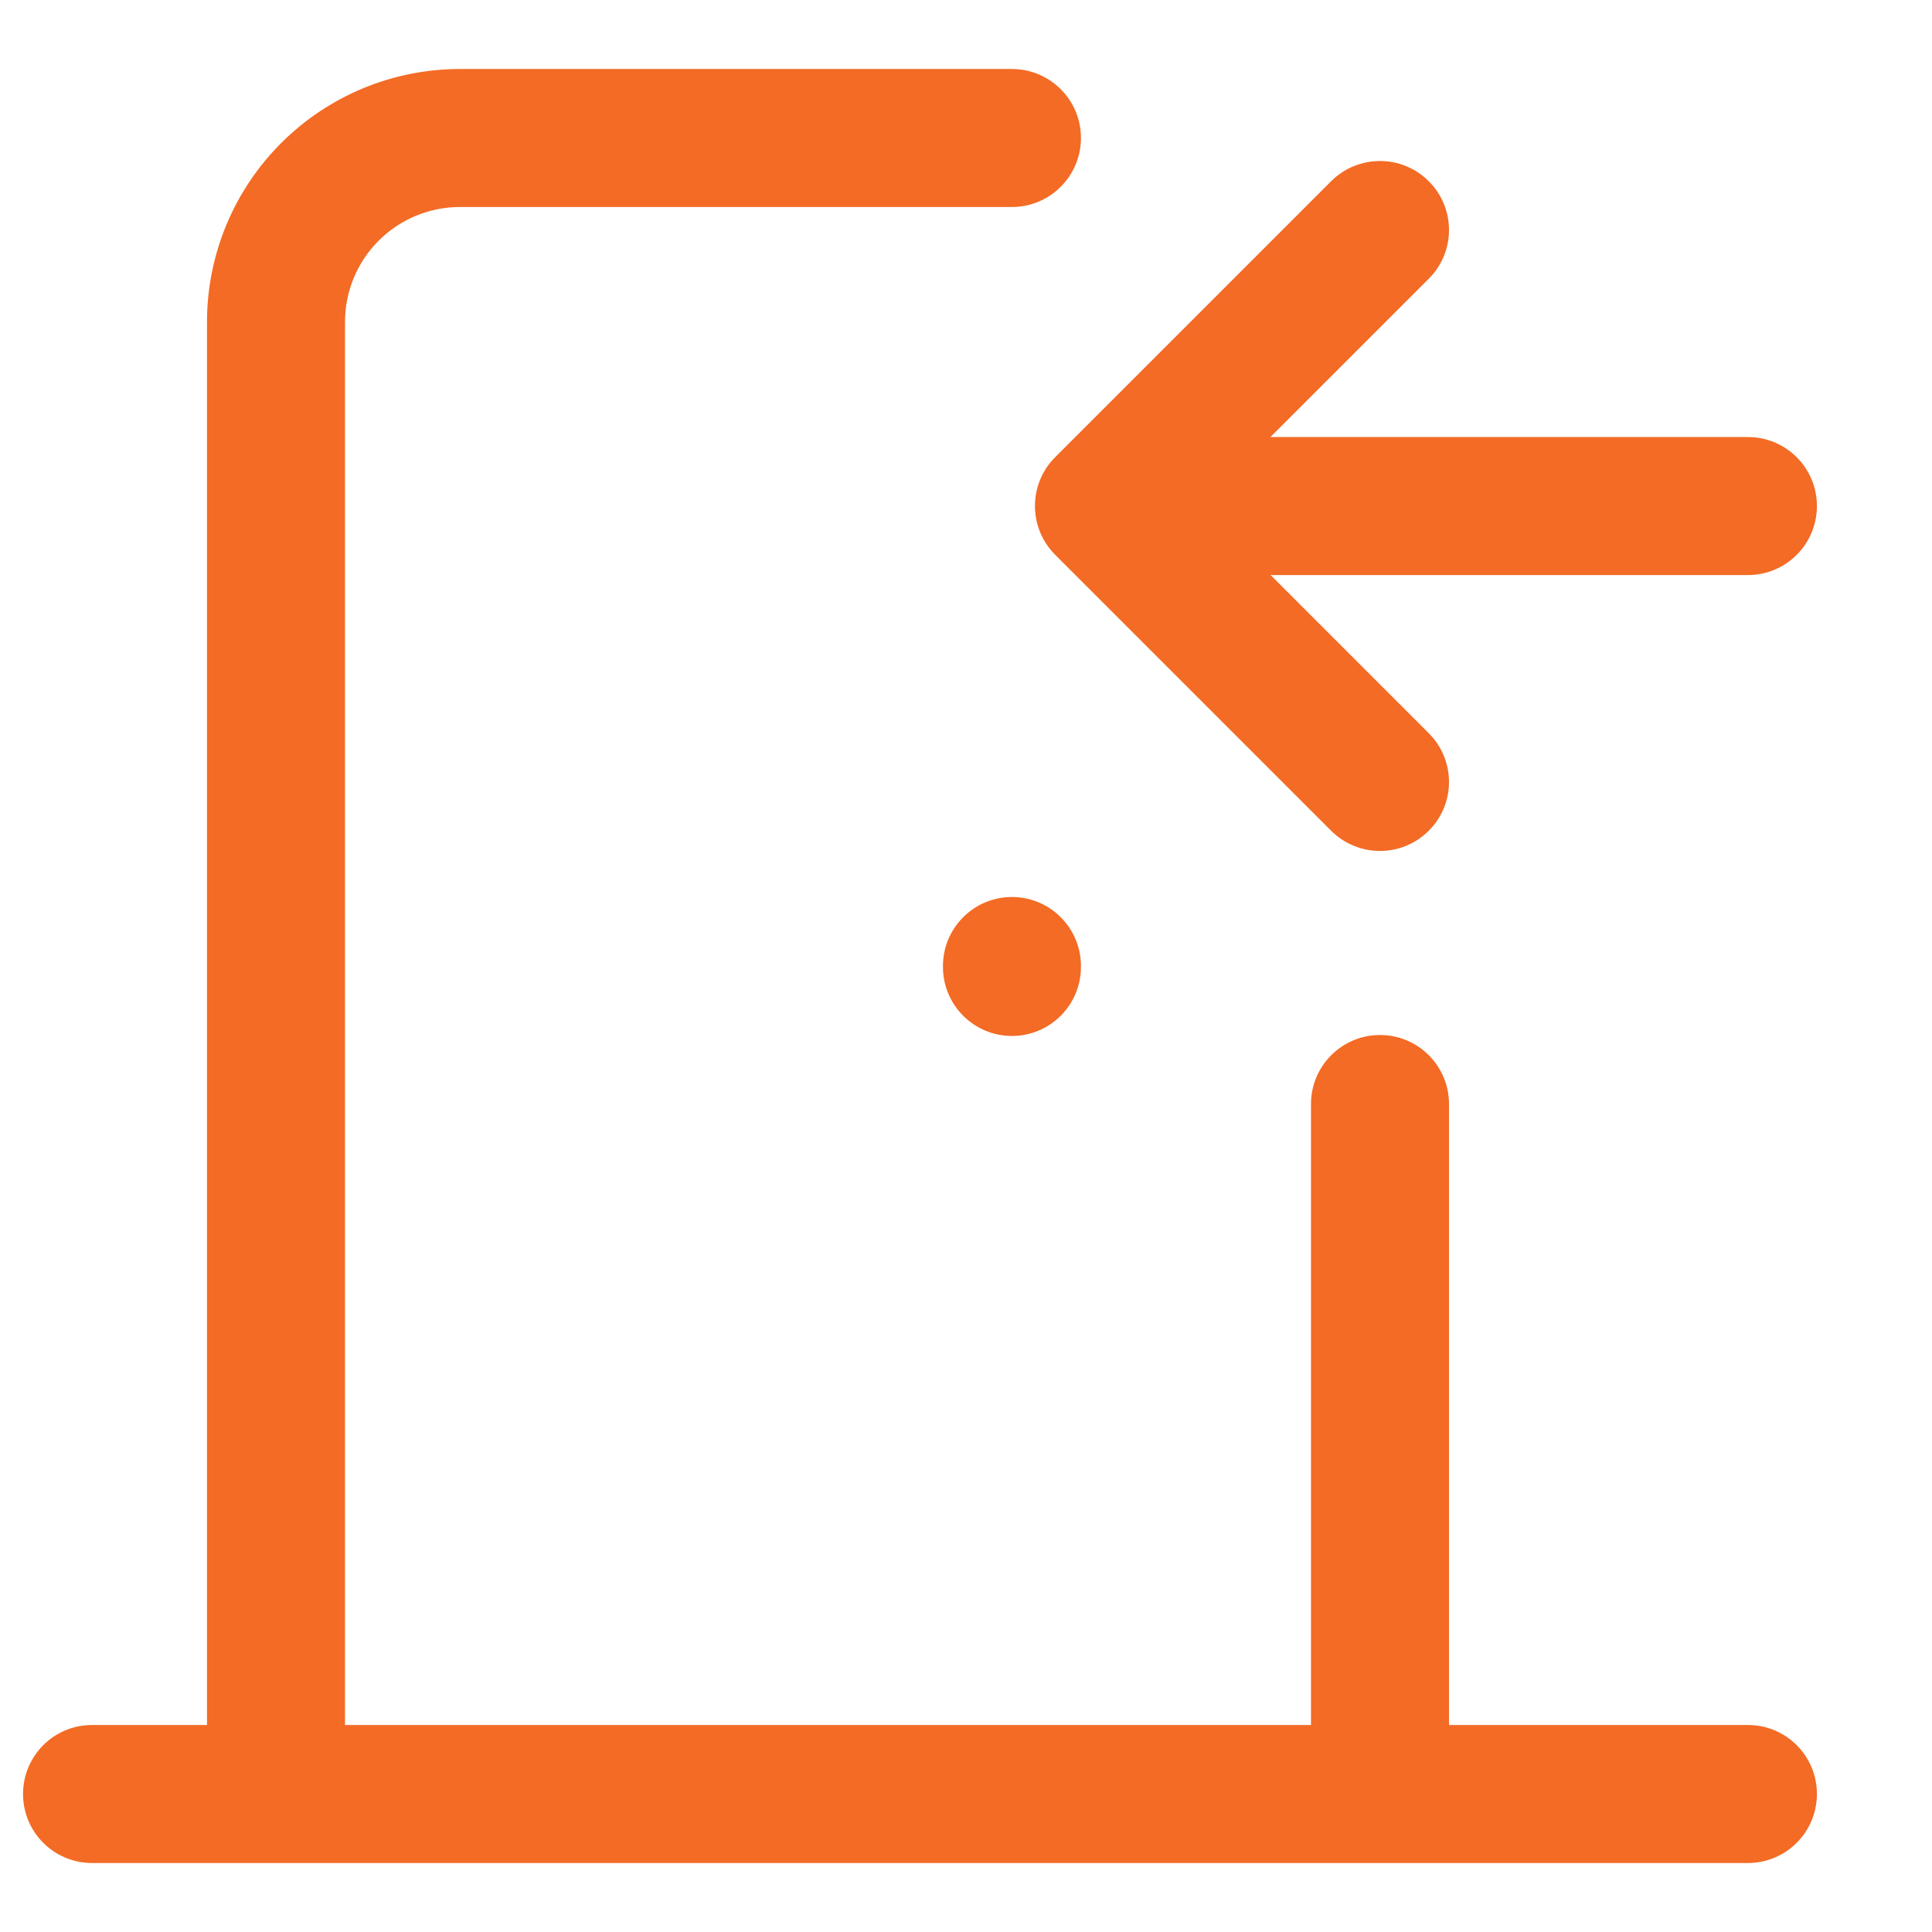 <svg width="14" height="14" viewBox="0 0 14 14" fill="none" xmlns="http://www.w3.org/2000/svg">
<path d="M7.833 7C7.833 6.724 7.609 6.5 7.333 6.5C7.057 6.5 6.833 6.724 6.833 7H7.833ZM6.833 7.007C6.833 7.283 7.057 7.507 7.333 7.507C7.609 7.507 7.833 7.283 7.833 7.007H6.833ZM0.667 12.5C0.39 12.5 0.167 12.724 0.167 13C0.167 13.276 0.39 13.5 0.667 13.5V12.5ZM12.666 13.5C12.943 13.5 13.166 13.276 13.166 13C13.166 12.724 12.943 12.5 12.666 12.5V13.5ZM1.5 13C1.5 13.276 1.724 13.5 2 13.5C2.276 13.5 2.5 13.276 2.5 13H1.5ZM3.333 1V0.5V1ZM7.333 1.5C7.609 1.5 7.833 1.276 7.833 1C7.833 0.724 7.609 0.5 7.333 0.5V1.5ZM10.5 8C10.5 7.724 10.276 7.5 10 7.5C9.724 7.5 9.5 7.724 9.5 8H10.5ZM9.5 13C9.5 13.276 9.724 13.5 10 13.5C10.276 13.5 10.5 13.276 10.5 13H9.5ZM12.666 4.167C12.943 4.167 13.166 3.943 13.166 3.667C13.166 3.391 12.943 3.167 12.666 3.167V4.167ZM8 3.667L7.646 3.313C7.451 3.508 7.451 3.825 7.646 4.02L8 3.667ZM10.353 2.02C10.549 1.825 10.549 1.508 10.353 1.313C10.158 1.118 9.842 1.118 9.646 1.313L10.353 2.02ZM9.646 6.02C9.842 6.215 10.158 6.215 10.353 6.02C10.549 5.825 10.549 5.508 10.353 5.313L9.646 6.02ZM6.833 7V7.007H7.833V7H6.833ZM0.667 13.5H12.666V12.5H0.667V13.5ZM2.5 13V2.333H1.5V13H2.5ZM2.5 2.333C2.5 2.112 2.588 1.9 2.744 1.744L2.037 1.037C1.693 1.381 1.5 1.847 1.5 2.333H2.5ZM2.744 1.744C2.9 1.588 3.112 1.5 3.333 1.5V0.5C2.847 0.5 2.381 0.693 2.037 1.037L2.744 1.744ZM3.333 1.5H7.333V0.5H3.333V1.5ZM9.5 8V13H10.5V8H9.5ZM12.666 3.167H8V4.167H12.666V3.167ZM9.646 1.313L7.646 3.313L8.353 4.02L10.353 2.02L9.646 1.313ZM7.646 4.02L9.646 6.02L10.353 5.313L8.353 3.313L7.646 4.02Z" fill="#F36B25"/>
</svg>
